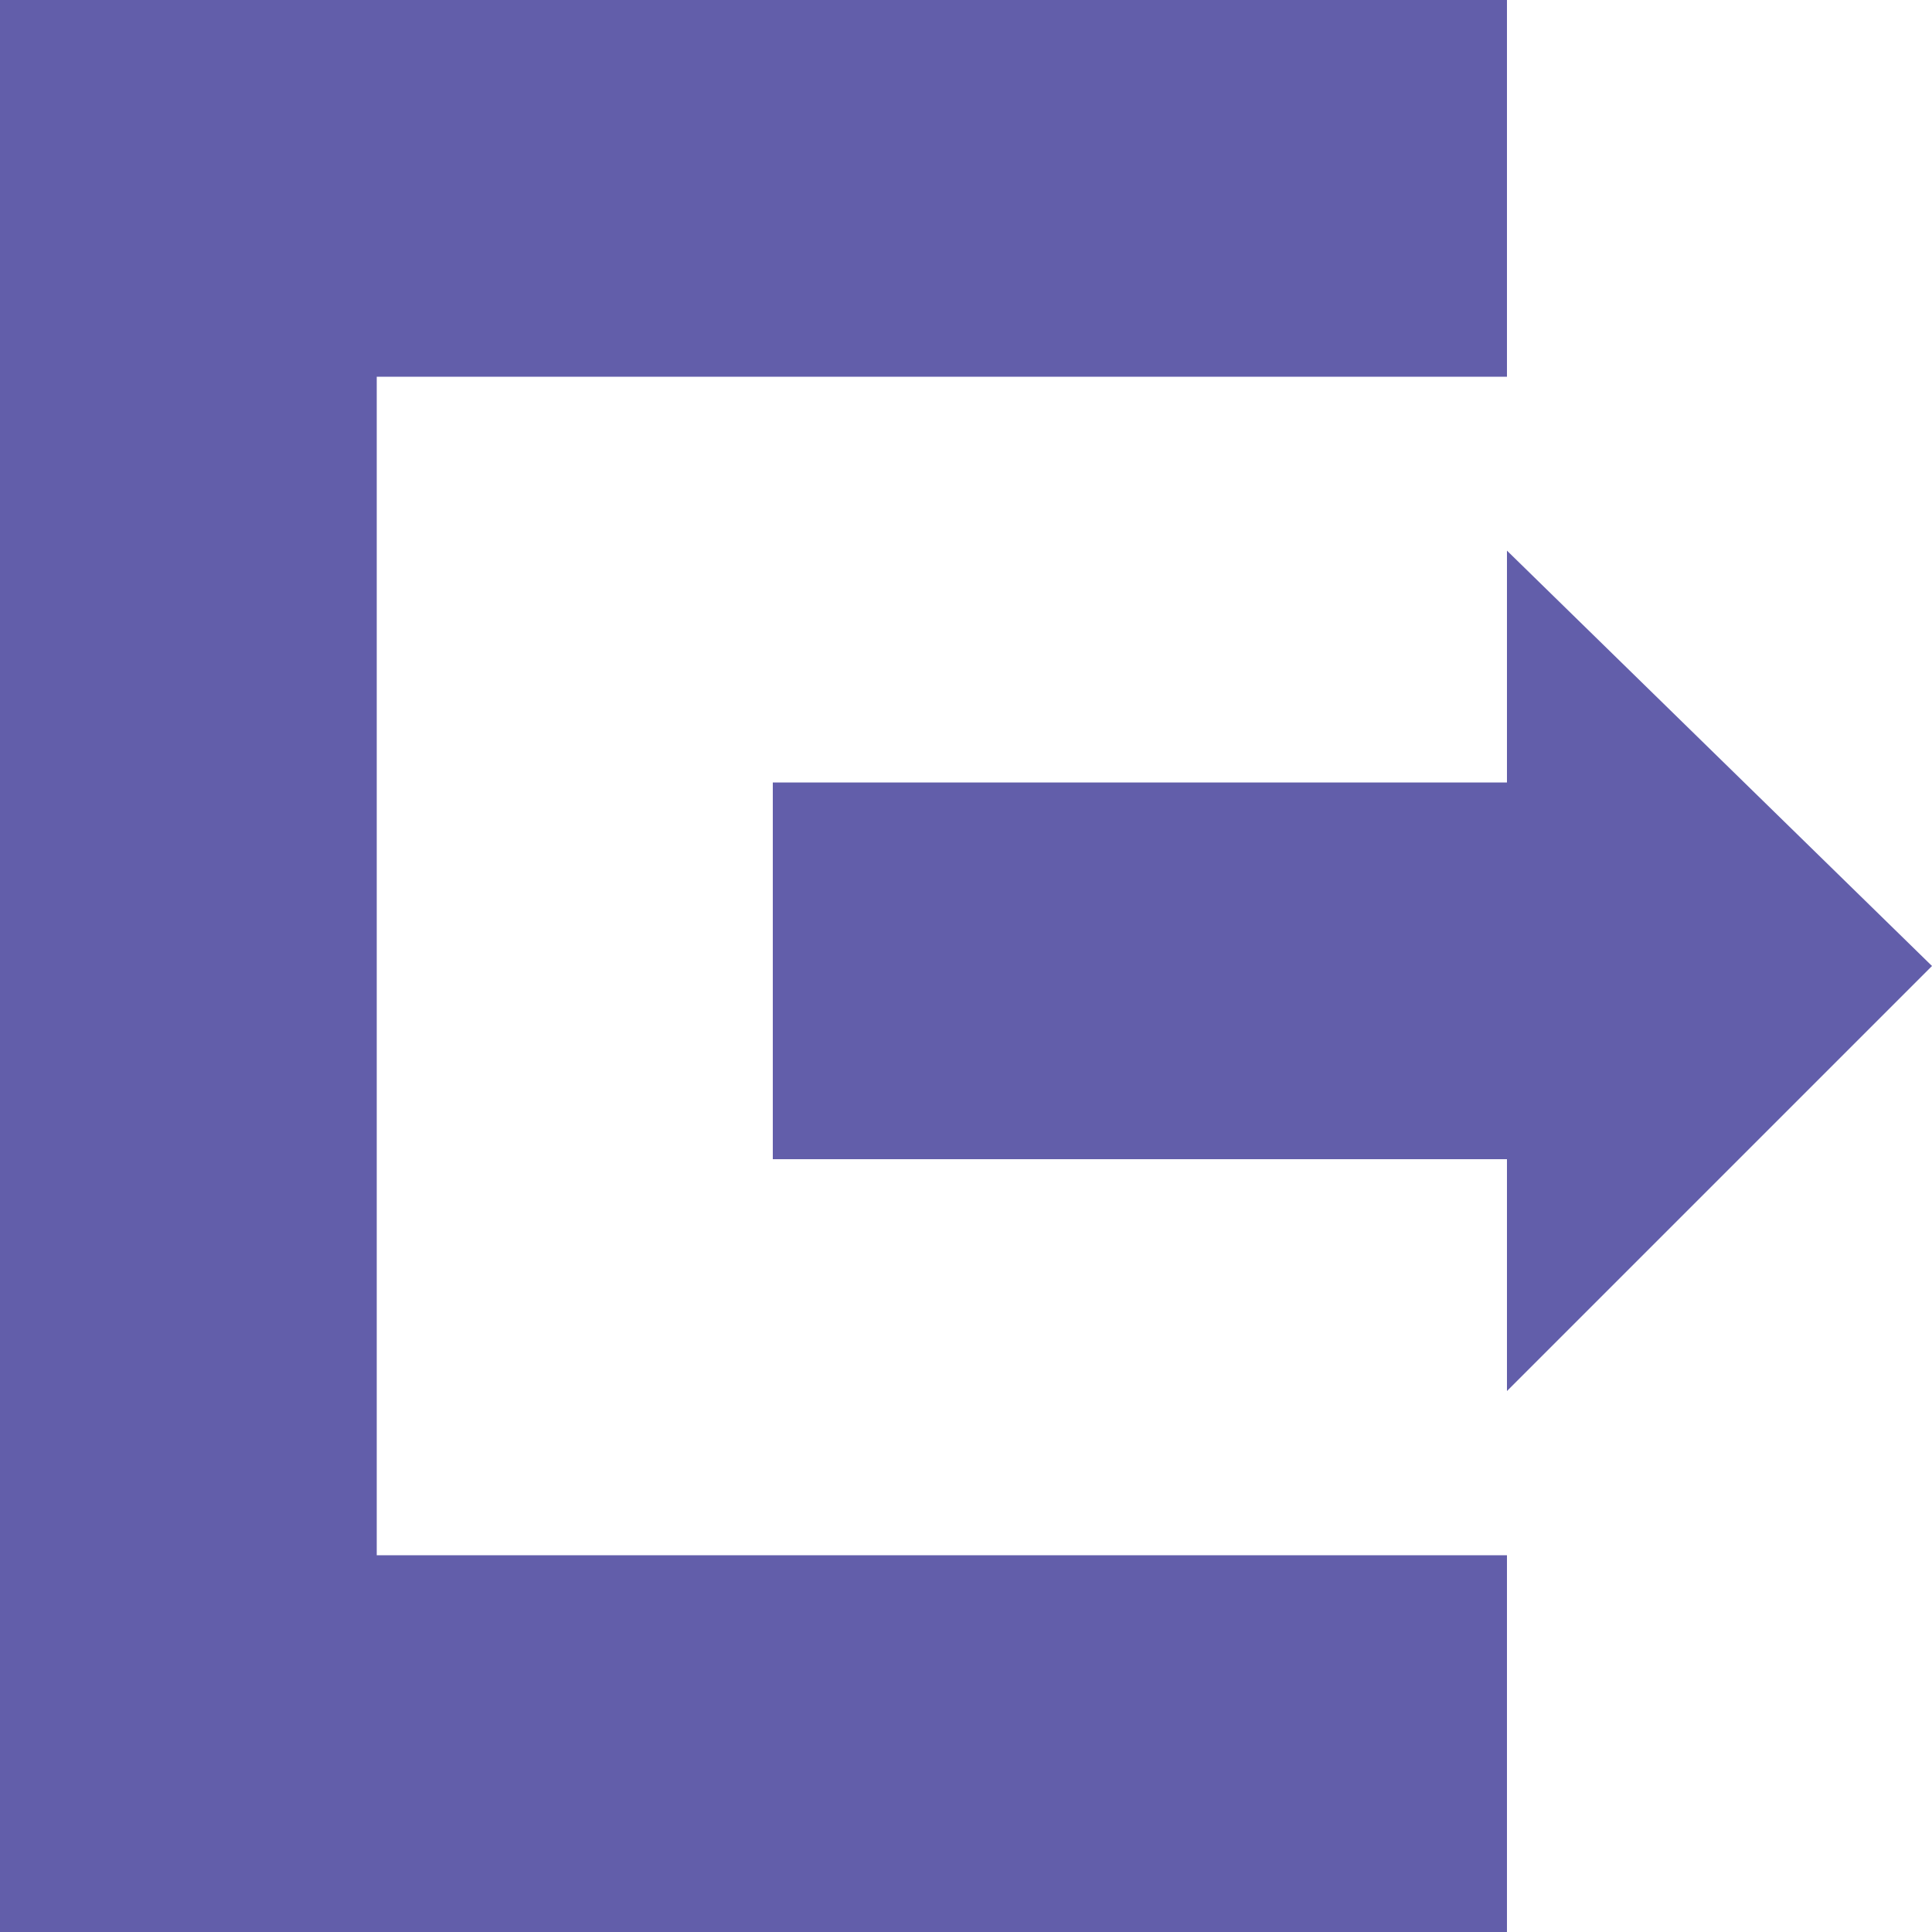 <?xml version="1.0" encoding="utf-8"?>
<!-- Generator: Adobe Illustrator 28.3.0, SVG Export Plug-In . SVG Version: 6.00 Build 0)  -->
<svg version="1.1" id="Layer_1" xmlns="http://www.w3.org/2000/svg" xmlns:xlink="http://www.w3.org/1999/xlink" x="0px" y="0px"
	 viewBox="0 0 20 20" style="enable-background:new 0 0 20 20;" xml:space="preserve">
<style type="text/css">
	.st0{fill:#625EAA;}
</style>
<g>
	<polygon class="st0" points="3.9,3.9 15.6,3.9 15.6,0 3.9,0 0,0 0,3.9 0,16.1 0,20 3.9,20 15.6,20 15.6,16.1 3.9,16.1 	"/>
	<polygon class="st0" points="20,10 15.6,5.7 15.6,8.1 8,8.1 8,12 15.6,12 15.6,14.4 	"/>
</g>
</svg>
